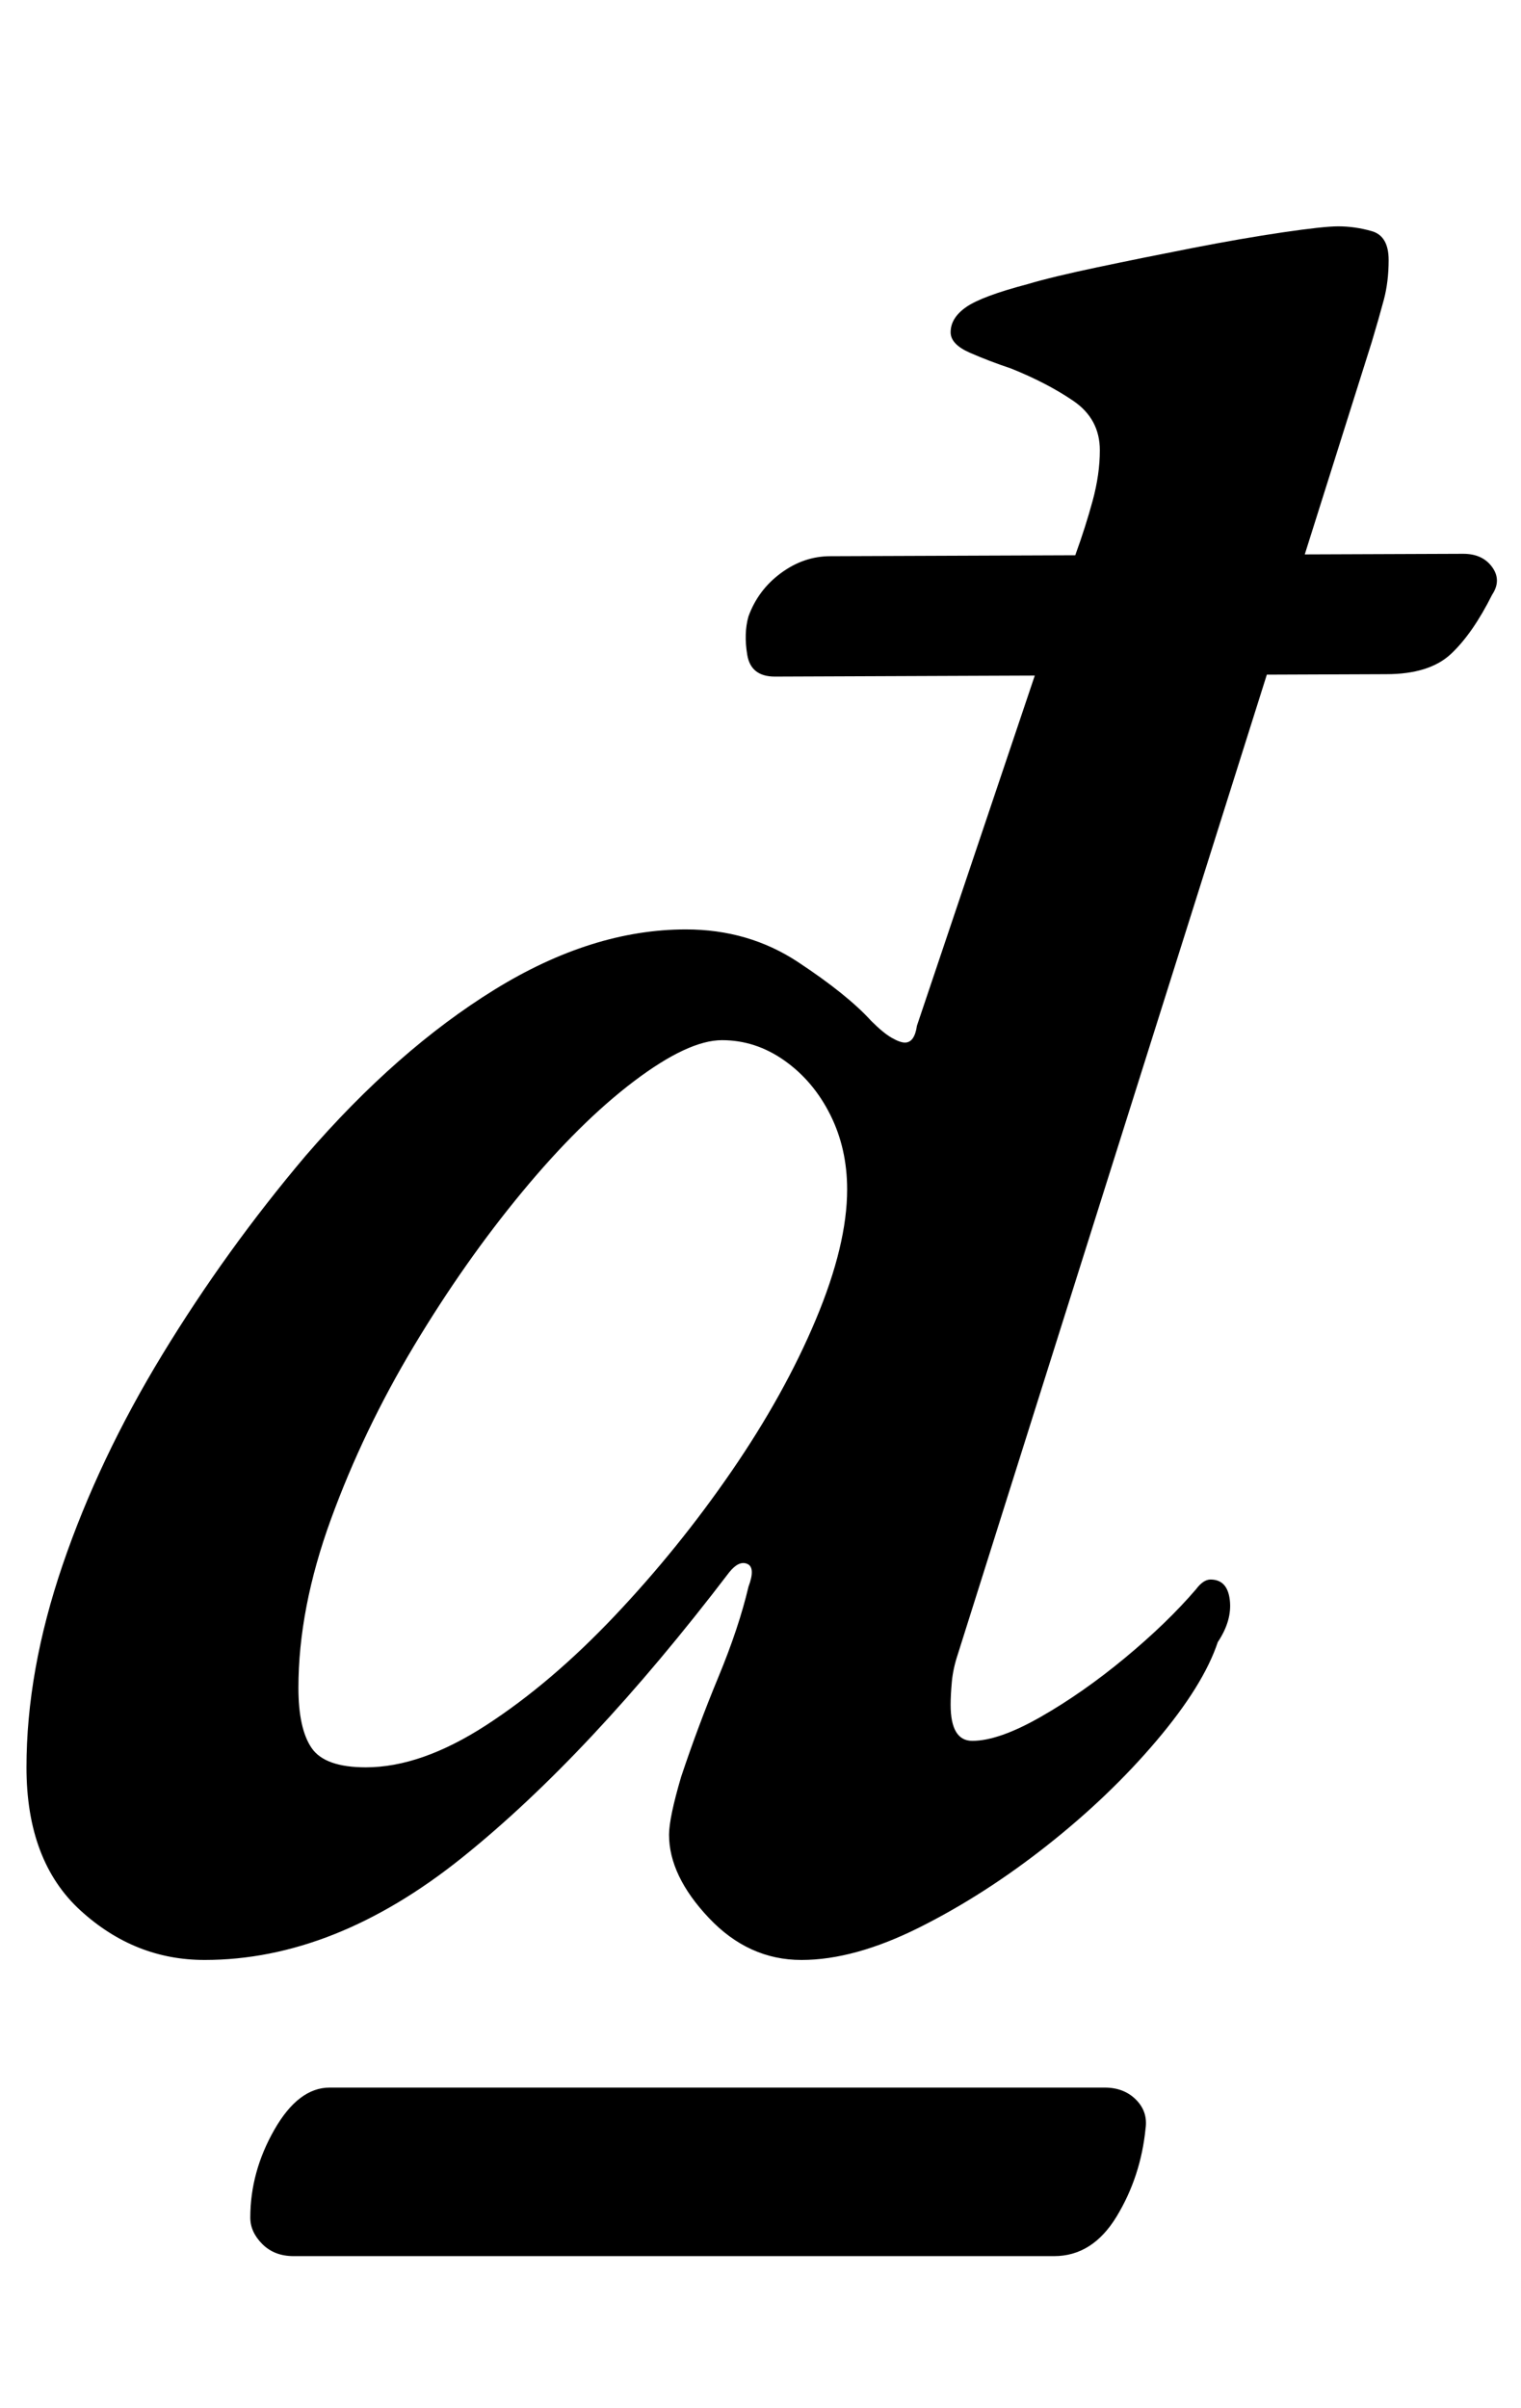 <?xml version="1.0" standalone="no"?>
<!DOCTYPE svg PUBLIC "-//W3C//DTD SVG 1.1//EN" "http://www.w3.org/Graphics/SVG/1.1/DTD/svg11.dtd" >
<svg xmlns="http://www.w3.org/2000/svg" xmlns:xlink="http://www.w3.org/1999/xlink" version="1.1" viewBox="-10 0 632 1000">
  <g transform="matrix(1 0 0 -1 0 800)">
   <path fill="currentColor"
d="M112 -137q-8 0 -13 5t-5 11q0 19 10 36.5t23 17.5h322q8 0 13 -5t4 -12q-2 -20 -12 -36.5t-26 -16.5h-316zM75 -14q-29 0 -51.5 20.5t-22.5 59.5q0 40 15 84t41.5 87.5t59.5 82.5q38 44 78.5 69t79.5 25q26 0 46.5 -13.5t30.5 -24.5q5 -5 8.5 -7t5.5 -2q4 0 5 7l66 196
q4 11 7 22t3 21q0 13 -11 20.5t-26 13.5q-9 3 -17 6.5t-8 8.5q0 6 6.5 10.5t25.5 9.5q10 3 29 7t39.5 8t37.5 6.5t23 2.5q7 0 14 -2t7 -12q0 -9 -2 -16.5t-5 -17.5l-172 -545q-2 -6 -2.5 -11.5t-0.5 -9.5q0 -15 9 -15q11 0 28.5 10t35 24.5t29.5 28.5q3 4 6 4q7 0 8 -8.5
t-5 -17.5q-6 -18 -25.5 -41t-45.5 -43.5t-53 -34t-49 -13.5t-38.5 17.5t-16.5 34.5q0 7 5 24q7 21 15.5 41.5t12.5 37.5q3 8 -0.5 9.5t-7.5 -3.5q-58 -76 -111 -118.5t-107 -42.5zM142 66q23 0 50 17.5t53.5 45.5t48.5 60t35 63t13 54q0 17 -7 31t-19 22.5t-26 8.5
t-36.5 -17t-46.5 -46t-45 -64t-34.5 -72t-13.5 -70q0 -17 5.5 -25t22.5 -8zM312 519q-10 0 -11.5 9t0.5 16q4 11 13.5 18t20.5 7l263 1q8 0 12 -5.5t0 -11.5q-8 -16 -17 -24.5t-27 -8.5z" />
  </g>

</svg>
